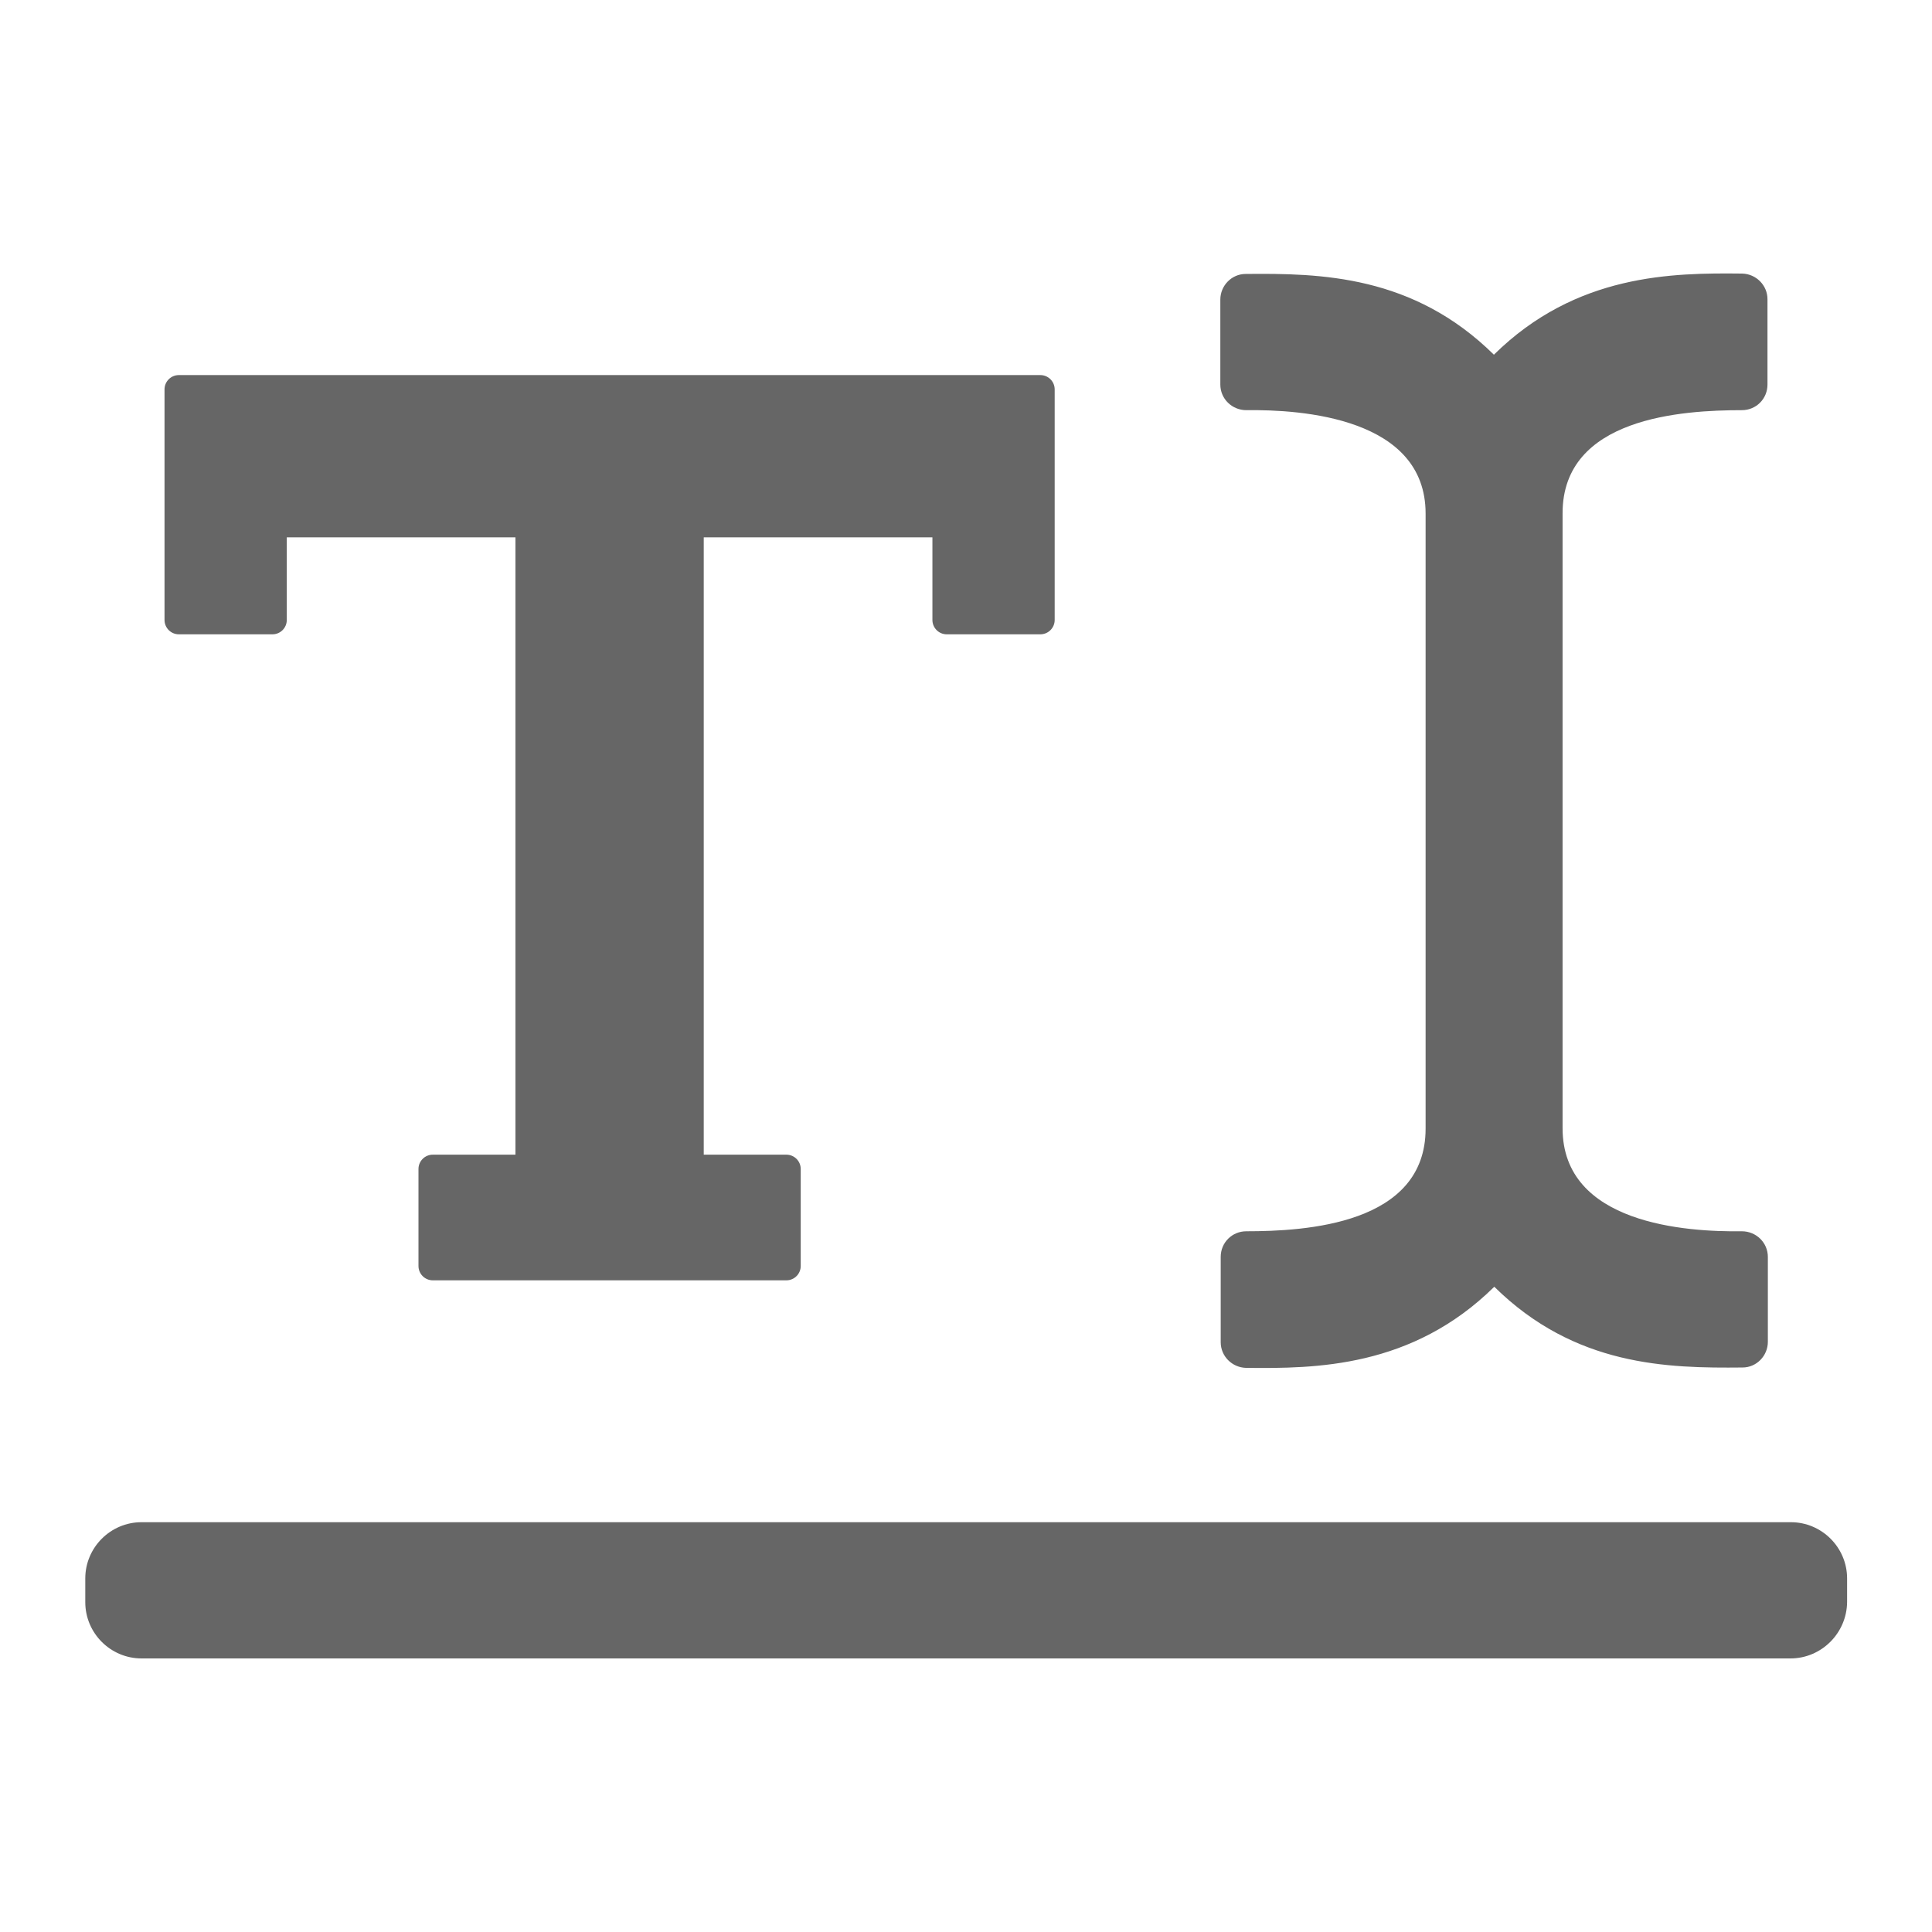 <svg xmlns="http://www.w3.org/2000/svg" viewBox="0 0 512 512"><style>.st0{fill:#666}</style><path class="st0" d="M136.6 142.4H76v21.9c0 2.1-1.7 3.8-3.8 3.8H47.4c-2.1 0-3.8-1.7-3.8-3.8v-61.1c0-2.1 1.7-3.8 3.8-3.8h228.3c2.1 0 3.8 1.7 3.8 3.8v61.1c0 2.1-1.7 3.8-3.8 3.8h-24.8c-2.1 0-3.8-1.7-3.8-3.8v-21.9h-60.6V306h21.9c2.1 0 3.8 1.7 3.8 3.8v25.7c0 2.1-1.7 3.8-3.8 3.8h-93.7c-2.1 0-3.8-1.7-3.8-3.8v-25.7c0-2.1 1.7-3.8 3.8-3.8h21.9V142.4zM414.1 136c0-25.4 31.8-27.3 47.5-27.3 3.8 0 6.8-3 6.8-6.8V79.3c0-3.7-3-6.7-6.7-6.8-18.4-.2-44 0-65.8 21.5-21.4-21.1-45.9-21.6-65.8-21.4-3.7 0-6.7 3.1-6.7 6.8v22.5c0 3.8 3.1 6.8 6.9 6.8 14.7-.2 47.5 2 47.5 27.4v163c0 25.4-31.8 27.2-47.5 27.2-3.8 0-6.8 3-6.8 6.8v22.6c0 3.7 3 6.7 6.7 6.8 18.4.2 44 0 65.8-21.5 21.4 21.1 45.9 21.6 65.8 21.4 3.7 0 6.7-3.1 6.7-6.8v-22.5c0-3.8-3.1-6.8-6.9-6.8-14.7.2-47.5-1.9-47.5-27.3V136zM474.5 439.5h-437c-8.2 0-14.9-6.7-14.9-14.9v-6.3c0-8.2 6.7-14.9 14.9-14.9h437.1c8.2 0 14.9 6.7 14.9 14.9v6.3c-.1 8.2-6.8 14.9-15 14.9z"/></svg>

